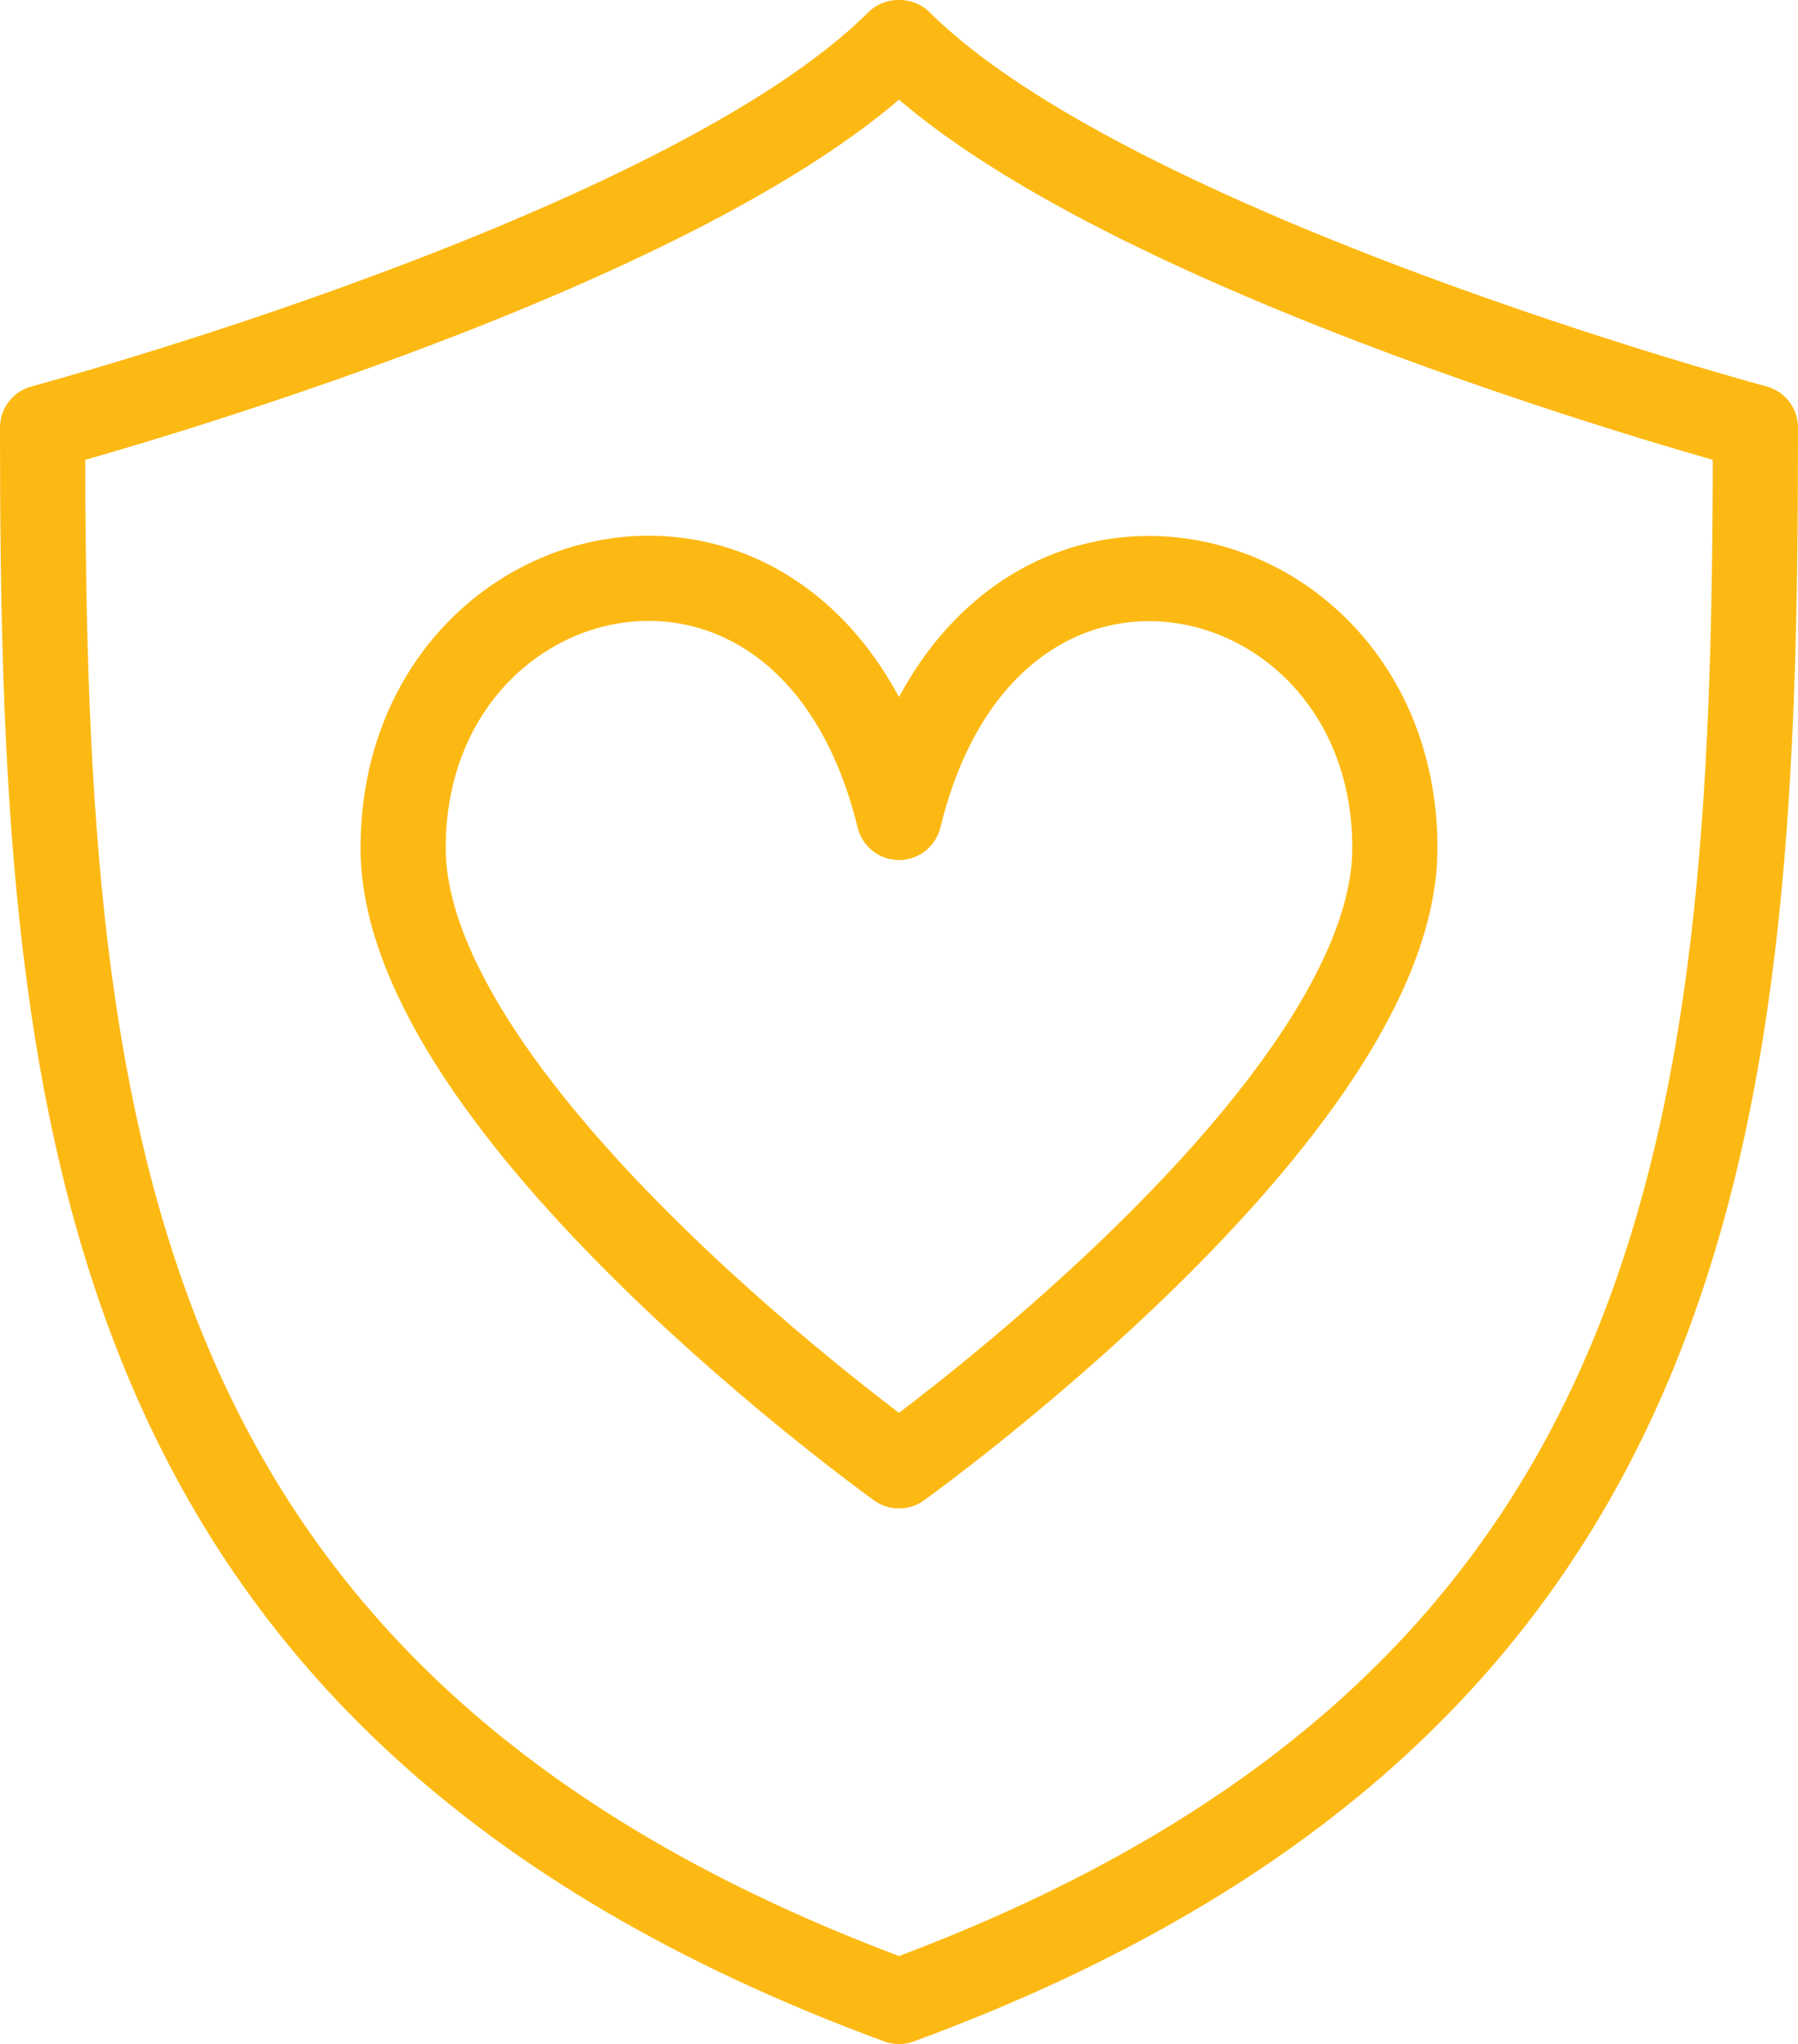 <svg id="Layer_1" data-name="Layer 1" xmlns="http://www.w3.org/2000/svg" xmlns:xlink="http://www.w3.org/1999/xlink" viewBox="0 0 95 108"><defs><style>.cls-1,.cls-3,.cls-4{fill:none;}.cls-2{clip-path:url(#clip-path);}.cls-3,.cls-4{stroke:#fdb913;stroke-linejoin:round;stroke-width:4.5px;}.cls-4{stroke-linecap:round;}</style><clipPath id="clip-path" transform="translate(0 0)"><rect class="cls-1" width="95" height="108"/></clipPath></defs><title>Industry Partners_icon 3_95x108</title><g class="cls-2"><path class="cls-3" d="M47.5,77.45S73.7,58.69,73.7,44.8c0-16-21.44-21.1-26.2-1.61C42.74,23.7,21.3,28.76,21.3,44.8,21.3,58.69,47.5,77.45,47.5,77.45Z" transform="translate(0 0)"/><path class="cls-4" d="M47.54,2.25h-.08C36.19,13.49,2.25,22.59,2.25,22.59c0,35.83,2.26,67.33,45.25,83.16,43-15.83,45.25-47.33,45.25-83.16C92.75,22.59,58.81,13.49,47.54,2.25Z" transform="translate(0 0)"/></g></svg>